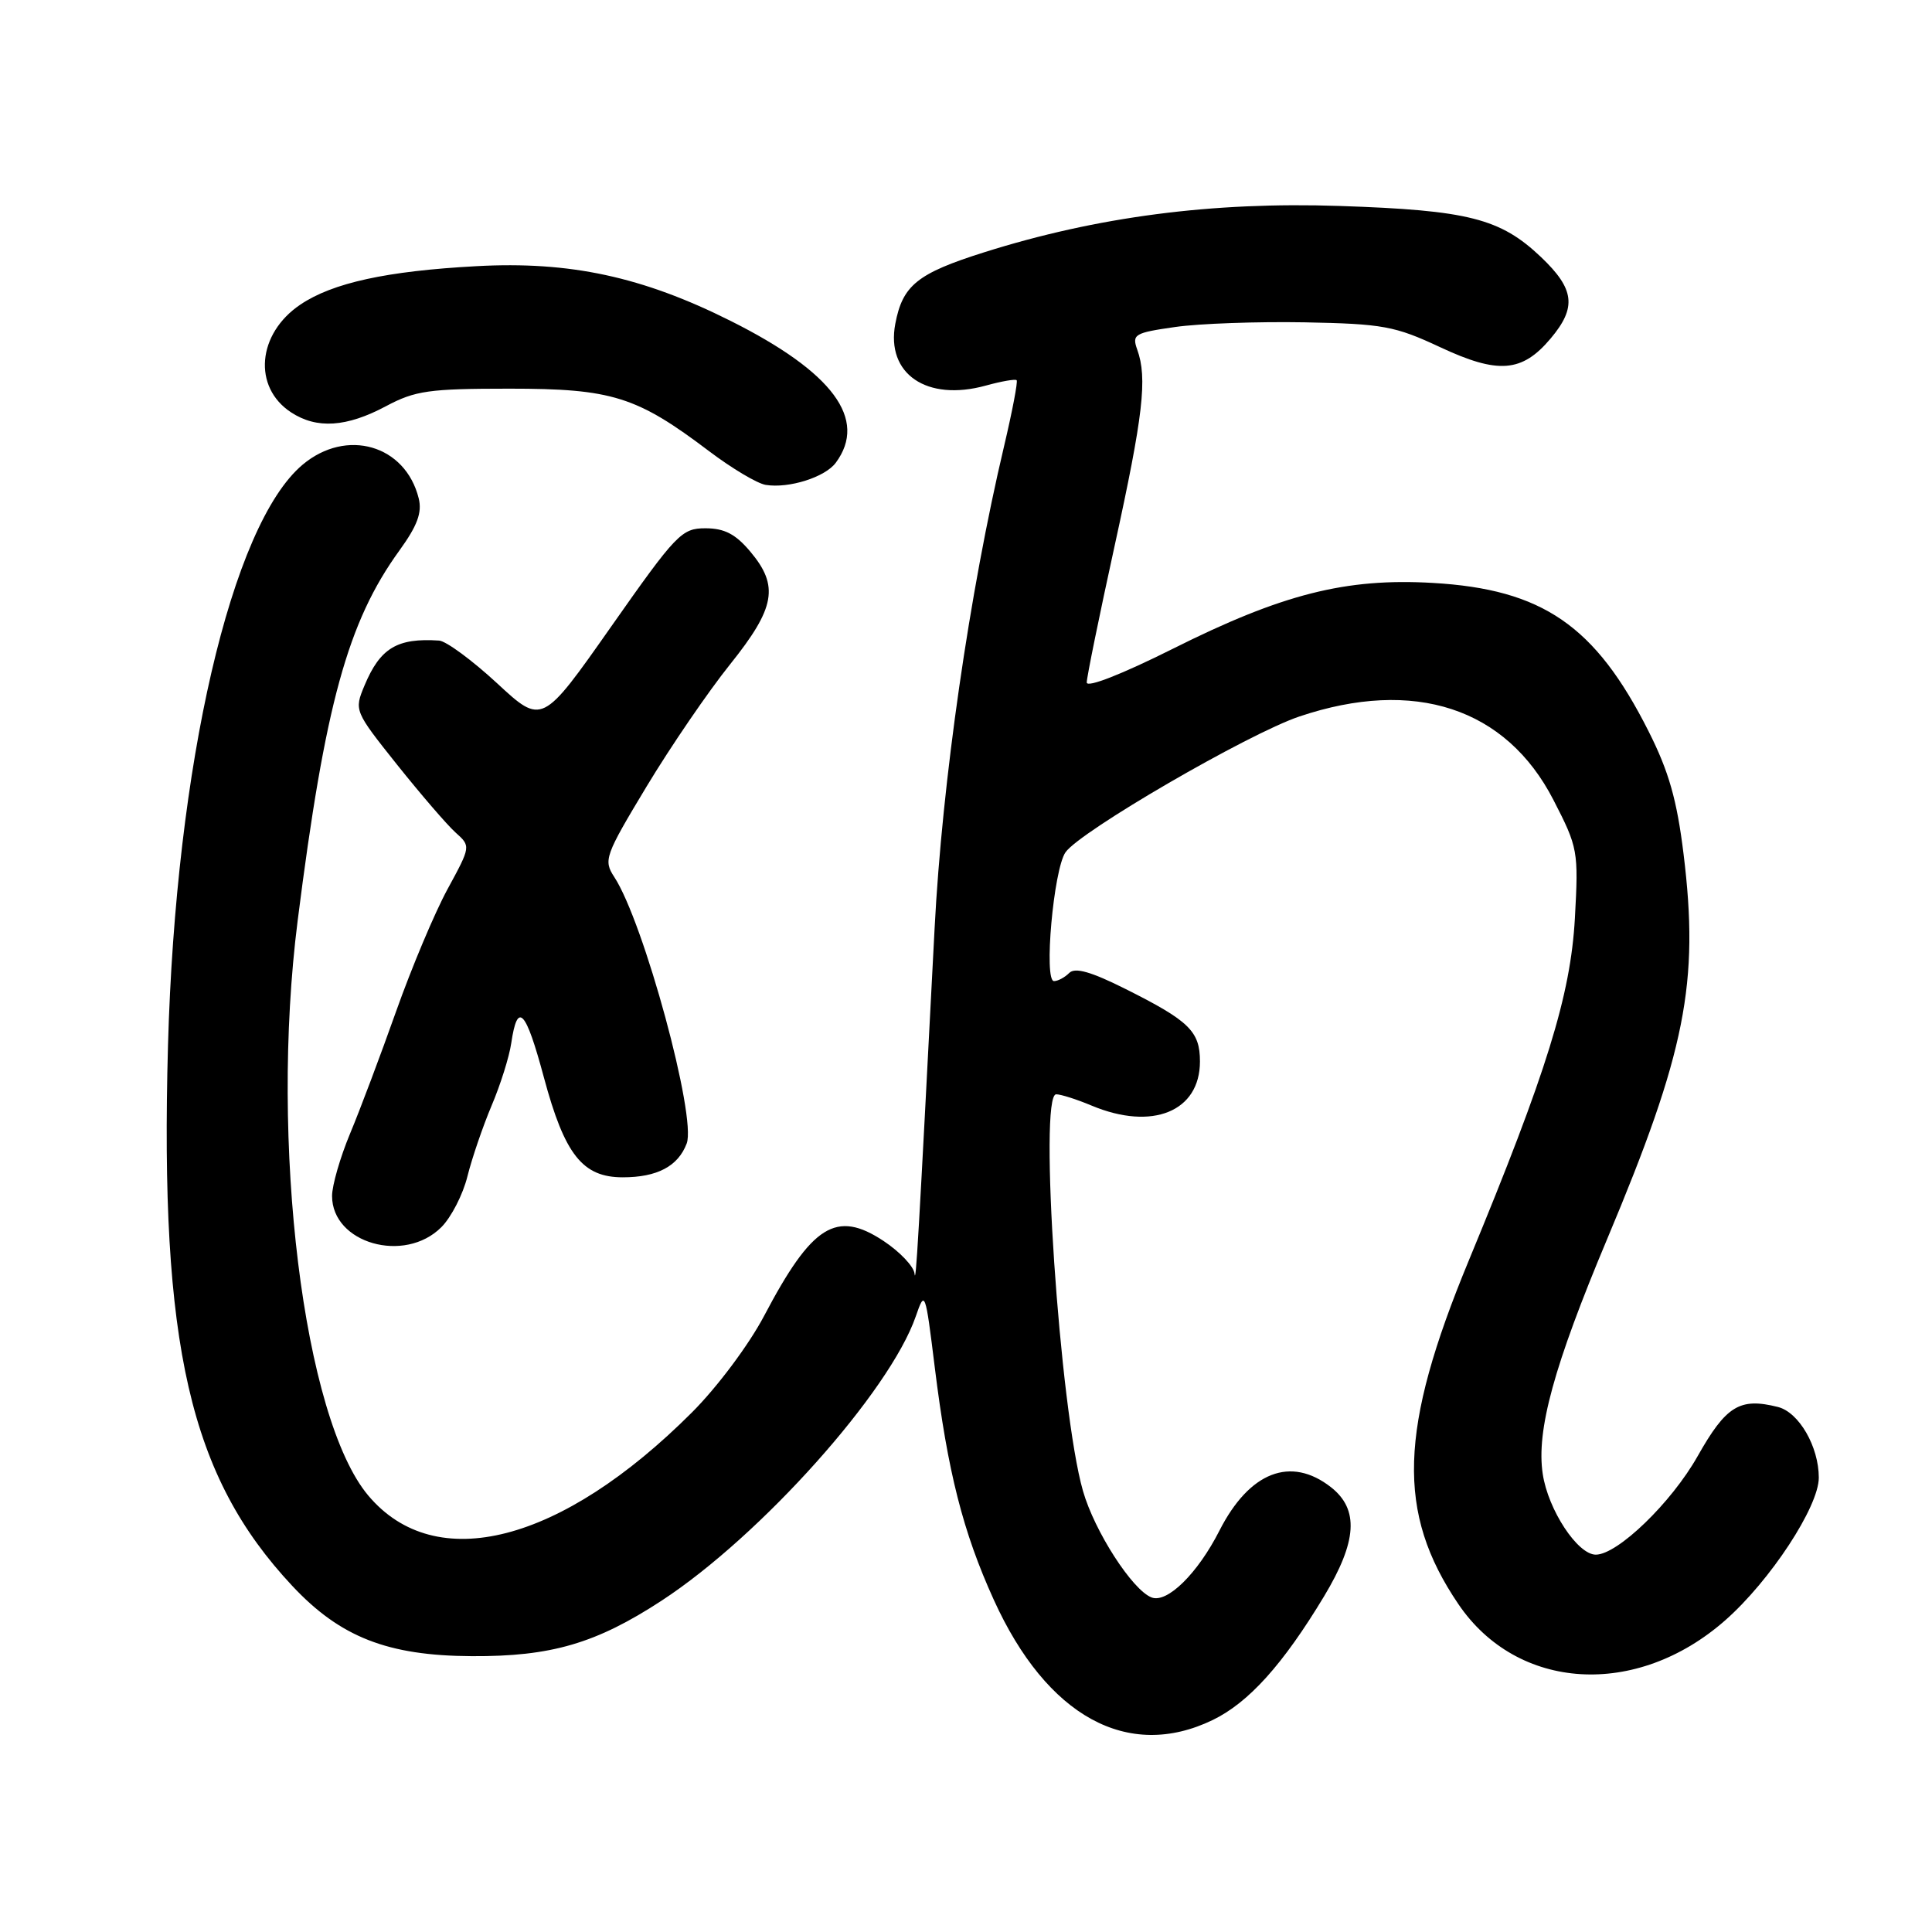 <?xml version="1.0" encoding="UTF-8" standalone="no"?>
<!DOCTYPE svg PUBLIC "-//W3C//DTD SVG 1.1//EN" "http://www.w3.org/Graphics/SVG/1.1/DTD/svg11.dtd" >
<svg xmlns="http://www.w3.org/2000/svg" xmlns:xlink="http://www.w3.org/1999/xlink" version="1.1" viewBox="0 0 256 256">
 <g >
 <path fill="currentColor"
d=" M 160.69 227.91 C 165.46 225.60 170.01 220.54 175.44 211.53 C 179.83 204.24 180.10 200.01 176.37 197.07 C 171.04 192.89 165.55 195.02 161.58 202.82 C 158.70 208.49 154.66 212.47 152.59 211.67 C 150.05 210.70 145.03 202.91 143.50 197.56 C 140.41 186.81 137.60 145.00 139.95 145.00 C 140.56 145.00 142.68 145.67 144.65 146.50 C 152.69 149.86 159.00 147.28 159.00 140.65 C 159.00 136.65 157.58 135.27 149.13 131.04 C 144.58 128.76 142.45 128.15 141.68 128.92 C 141.08 129.52 140.18 130.00 139.66 130.00 C 138.28 130.00 139.60 115.23 141.18 112.94 C 143.09 110.17 165.38 97.23 172.17 94.94 C 187.41 89.81 199.57 93.80 205.84 106.00 C 209.09 112.31 209.17 112.77 208.68 121.69 C 208.11 131.89 204.95 142.08 194.62 167.03 C 185.36 189.40 185.02 200.43 193.24 212.55 C 201.06 224.09 216.84 225.05 228.60 214.70 C 234.57 209.45 241.00 199.64 241.00 195.80 C 241.00 191.68 238.37 187.13 235.58 186.43 C 230.52 185.16 228.72 186.27 224.94 192.96 C 221.47 199.11 214.34 206.00 211.45 206.00 C 209.04 206.00 205.13 200.06 204.42 195.30 C 203.55 189.54 205.90 180.98 212.96 164.17 C 223.36 139.41 225.18 130.23 223.08 113.16 C 222.20 105.99 221.13 102.22 218.44 96.89 C 211.39 82.89 204.39 78.08 189.85 77.24 C 178.32 76.57 169.89 78.71 155.38 85.98 C 148.66 89.34 144.00 91.17 144.00 90.43 C 144.00 89.74 145.66 81.60 147.69 72.34 C 151.48 55.03 152.05 50.10 150.69 46.33 C 149.97 44.31 150.32 44.10 155.71 43.33 C 158.89 42.87 166.62 42.60 172.87 42.71 C 183.24 42.91 184.83 43.20 190.82 46.00 C 198.51 49.60 201.68 49.36 205.47 44.85 C 208.94 40.73 208.65 38.31 204.20 34.07 C 198.80 28.94 194.57 27.86 177.50 27.29 C 160.64 26.72 145.32 28.72 130.41 33.43 C 121.54 36.23 119.60 37.80 118.63 42.91 C 117.38 49.55 122.80 53.25 130.63 51.09 C 132.70 50.52 134.53 50.20 134.71 50.38 C 134.89 50.55 134.14 54.48 133.05 59.10 C 128.46 78.50 124.84 103.60 123.84 123.00 C 121.69 164.55 121.35 170.44 121.18 168.76 C 121.08 167.81 119.23 165.86 117.07 164.43 C 110.81 160.29 107.60 162.30 101.26 174.34 C 99.24 178.18 95.04 183.80 91.69 187.15 C 74.36 204.48 57.71 208.76 48.80 198.17 C 40.20 187.95 35.71 151.42 39.44 122.00 C 43.07 93.34 46.08 82.39 52.92 72.95 C 55.30 69.66 55.95 67.92 55.48 66.03 C 53.72 58.95 45.90 56.69 40.09 61.58 C 30.65 69.52 23.29 101.31 22.26 138.54 C 21.17 178.30 25.15 195.63 38.72 210.13 C 45.08 216.93 51.36 219.39 62.50 219.45 C 73.04 219.51 79.00 217.76 87.69 212.08 C 100.82 203.49 117.89 184.39 121.34 174.44 C 122.56 170.91 122.61 171.04 123.86 181.17 C 125.57 195.01 127.60 203.01 131.69 212.00 C 138.71 227.45 149.46 233.34 160.69 227.91 Z  M 58.48 162.61 C 59.79 161.30 61.35 158.27 61.94 155.86 C 62.54 153.46 63.98 149.25 65.14 146.50 C 66.31 143.75 67.48 140.03 67.74 138.24 C 68.57 132.62 69.65 133.76 72.07 142.77 C 74.82 153.00 77.19 156.00 82.52 156.00 C 87.07 156.00 89.85 154.54 90.99 151.52 C 92.32 148.02 85.30 122.16 81.39 116.20 C 79.94 113.98 80.15 113.39 85.68 104.21 C 88.88 98.90 93.86 91.62 96.74 88.03 C 102.74 80.54 103.26 77.65 99.41 73.08 C 97.47 70.77 95.99 70.00 93.47 70.00 C 90.32 70.00 89.61 70.74 80.98 83.03 C 71.83 96.06 71.83 96.06 65.86 90.53 C 62.57 87.49 59.12 84.95 58.19 84.88 C 52.63 84.51 50.38 85.86 48.30 90.83 C 46.92 94.14 46.95 94.21 52.62 101.33 C 55.77 105.27 59.25 109.32 60.37 110.32 C 62.39 112.13 62.39 112.14 59.30 117.82 C 57.60 120.94 54.54 128.22 52.49 134.00 C 50.44 139.78 47.70 147.07 46.38 150.22 C 45.07 153.37 44.00 157.08 44.00 158.47 C 44.00 164.74 53.60 167.49 58.48 162.61 Z  M 110.75 61.31 C 115.00 55.56 110.37 49.31 96.81 42.52 C 85.14 36.67 75.51 34.59 63.13 35.27 C 51.24 35.91 44.07 37.48 39.80 40.36 C 34.08 44.21 33.47 51.30 38.57 54.64 C 41.98 56.87 45.92 56.61 51.15 53.82 C 55.01 51.76 56.86 51.50 67.50 51.50 C 81.11 51.50 84.36 52.52 93.98 59.80 C 96.97 62.06 100.34 64.07 101.46 64.25 C 104.53 64.75 109.34 63.23 110.75 61.31 Z "/>
</g>
</svg>